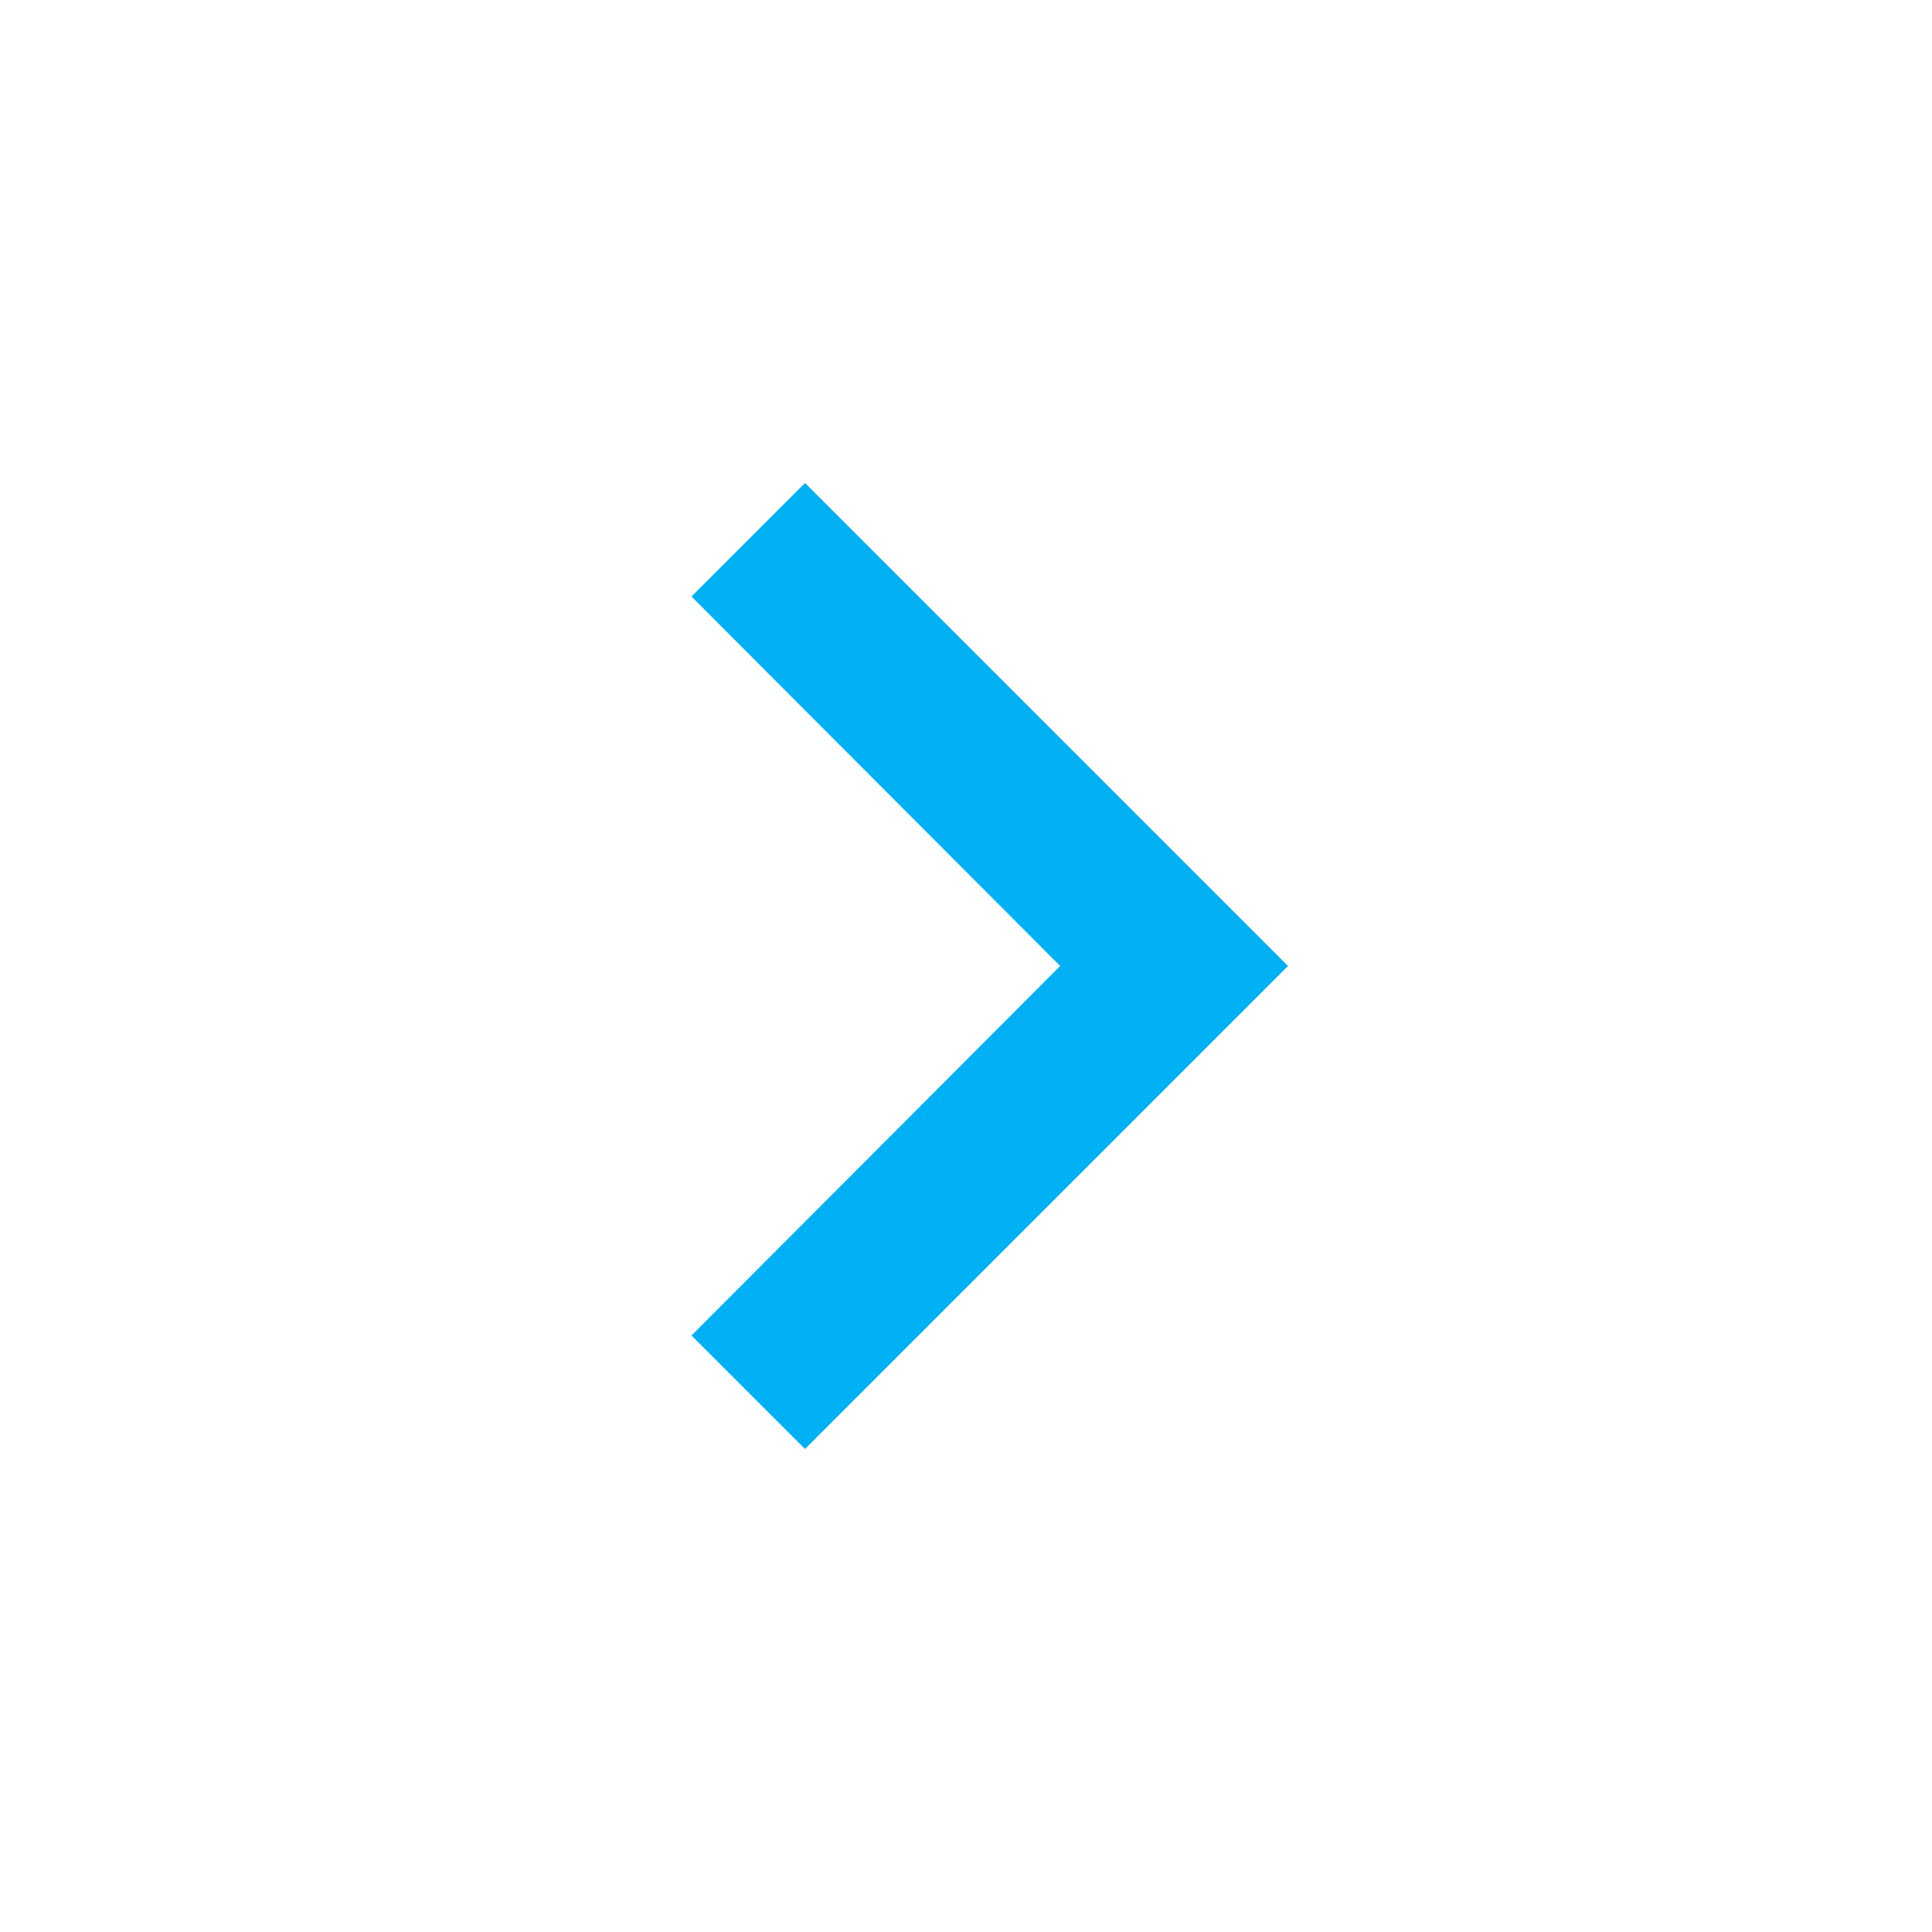 <svg width="24" height="24" viewBox="0 0 24 24" fill="none" xmlns="http://www.w3.org/2000/svg">
<path fill-rule="evenodd" clip-rule="evenodd" d="M8.59 7.41L13.17 12L8.59 16.59L10 18L16 12L10 6L8.59 7.41Z" fill="#00B0F4"/>
</svg>
